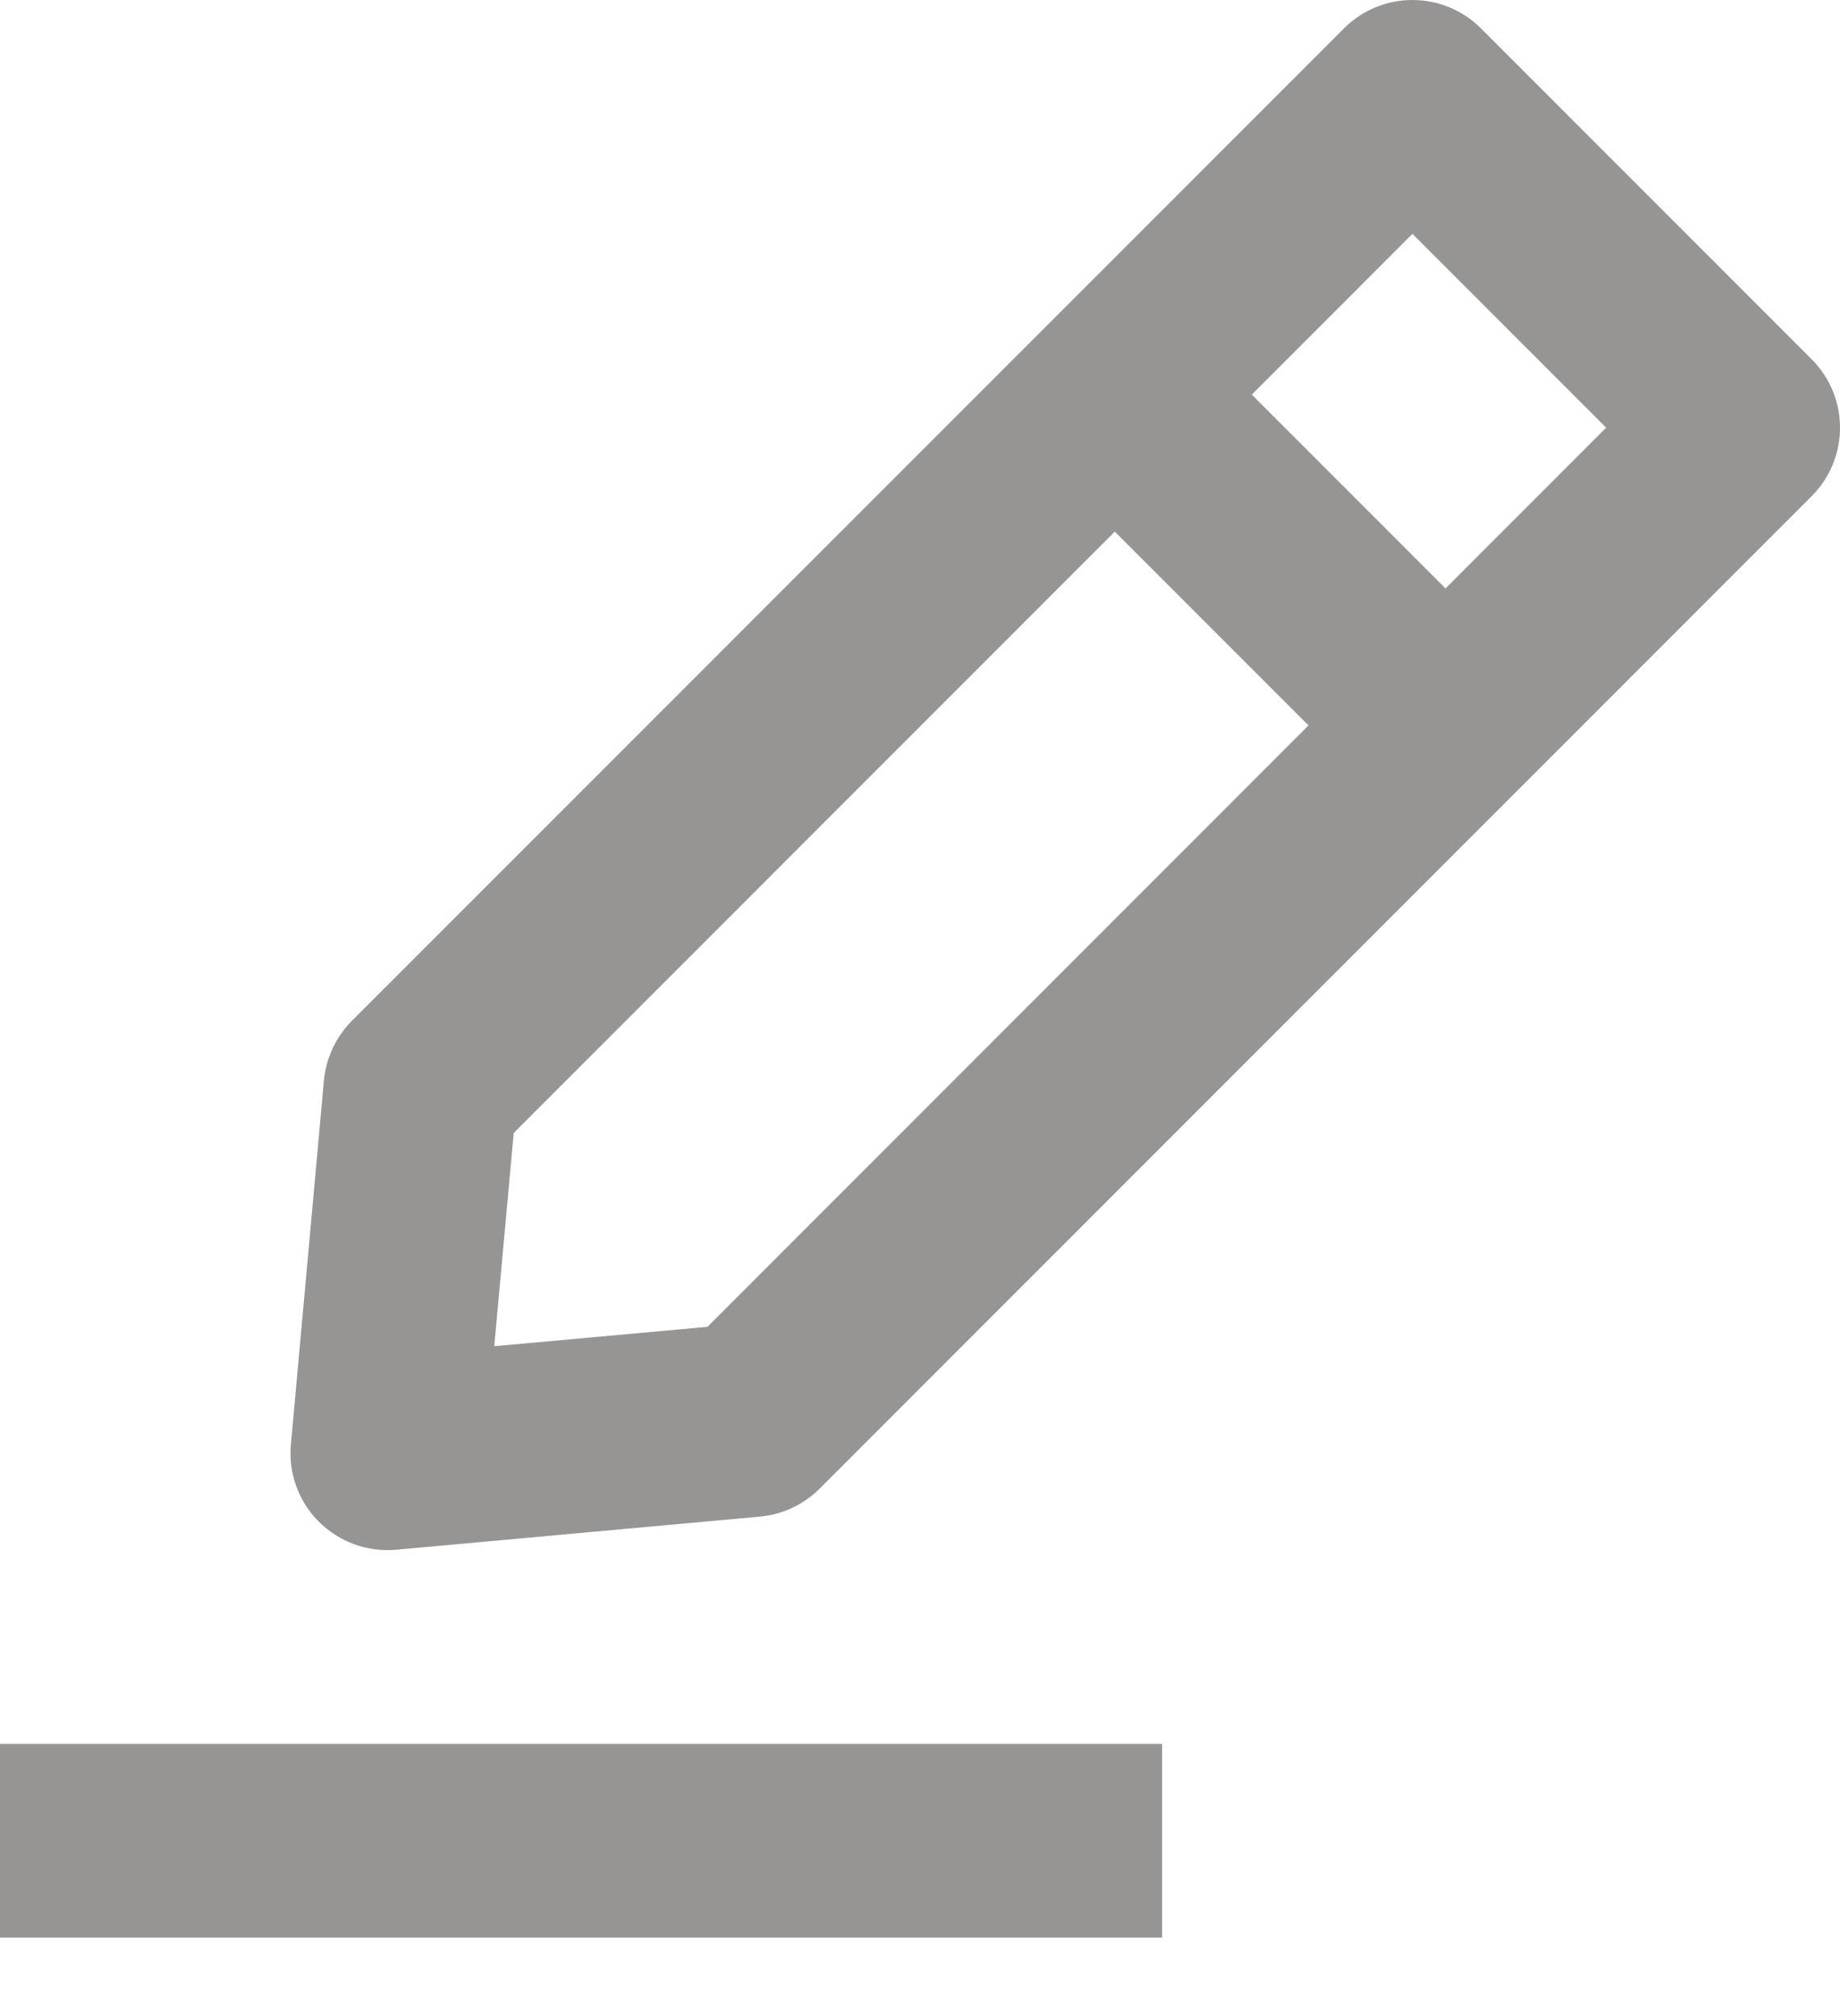 <svg width="21" height="23" viewBox="0 0 21 23" fill="none" xmlns="http://www.w3.org/2000/svg">
<path fill-rule="evenodd" clip-rule="evenodd" d="M16.12 4.69816e-06C16.413 4.69816e-06 16.695 0.116 16.902 0.324L20.676 4.098C21.108 4.529 21.108 5.229 20.676 5.661L9.354 16.983C9.171 17.166 8.93 17.279 8.672 17.302L4.521 17.68C4.194 17.709 3.871 17.592 3.639 17.36C3.407 17.129 3.29 16.805 3.32 16.479L3.697 12.327C3.721 12.07 3.834 11.829 4.016 11.646L15.339 0.324C15.546 0.116 15.827 0 16.12 0L16.12 4.69816e-06ZM14.287 4.502L16.498 6.713L18.331 4.879L16.12 2.668L14.287 4.502ZM14.934 8.276L12.723 6.065L5.863 12.926L5.641 15.358L8.074 15.137L14.934 8.276Z" fill="#979494"/>
<path fill-rule="evenodd" clip-rule="evenodd" d="M13.263 22.105H0V19.895H13.263V22.105Z" fill="#979494"/>
</svg>
